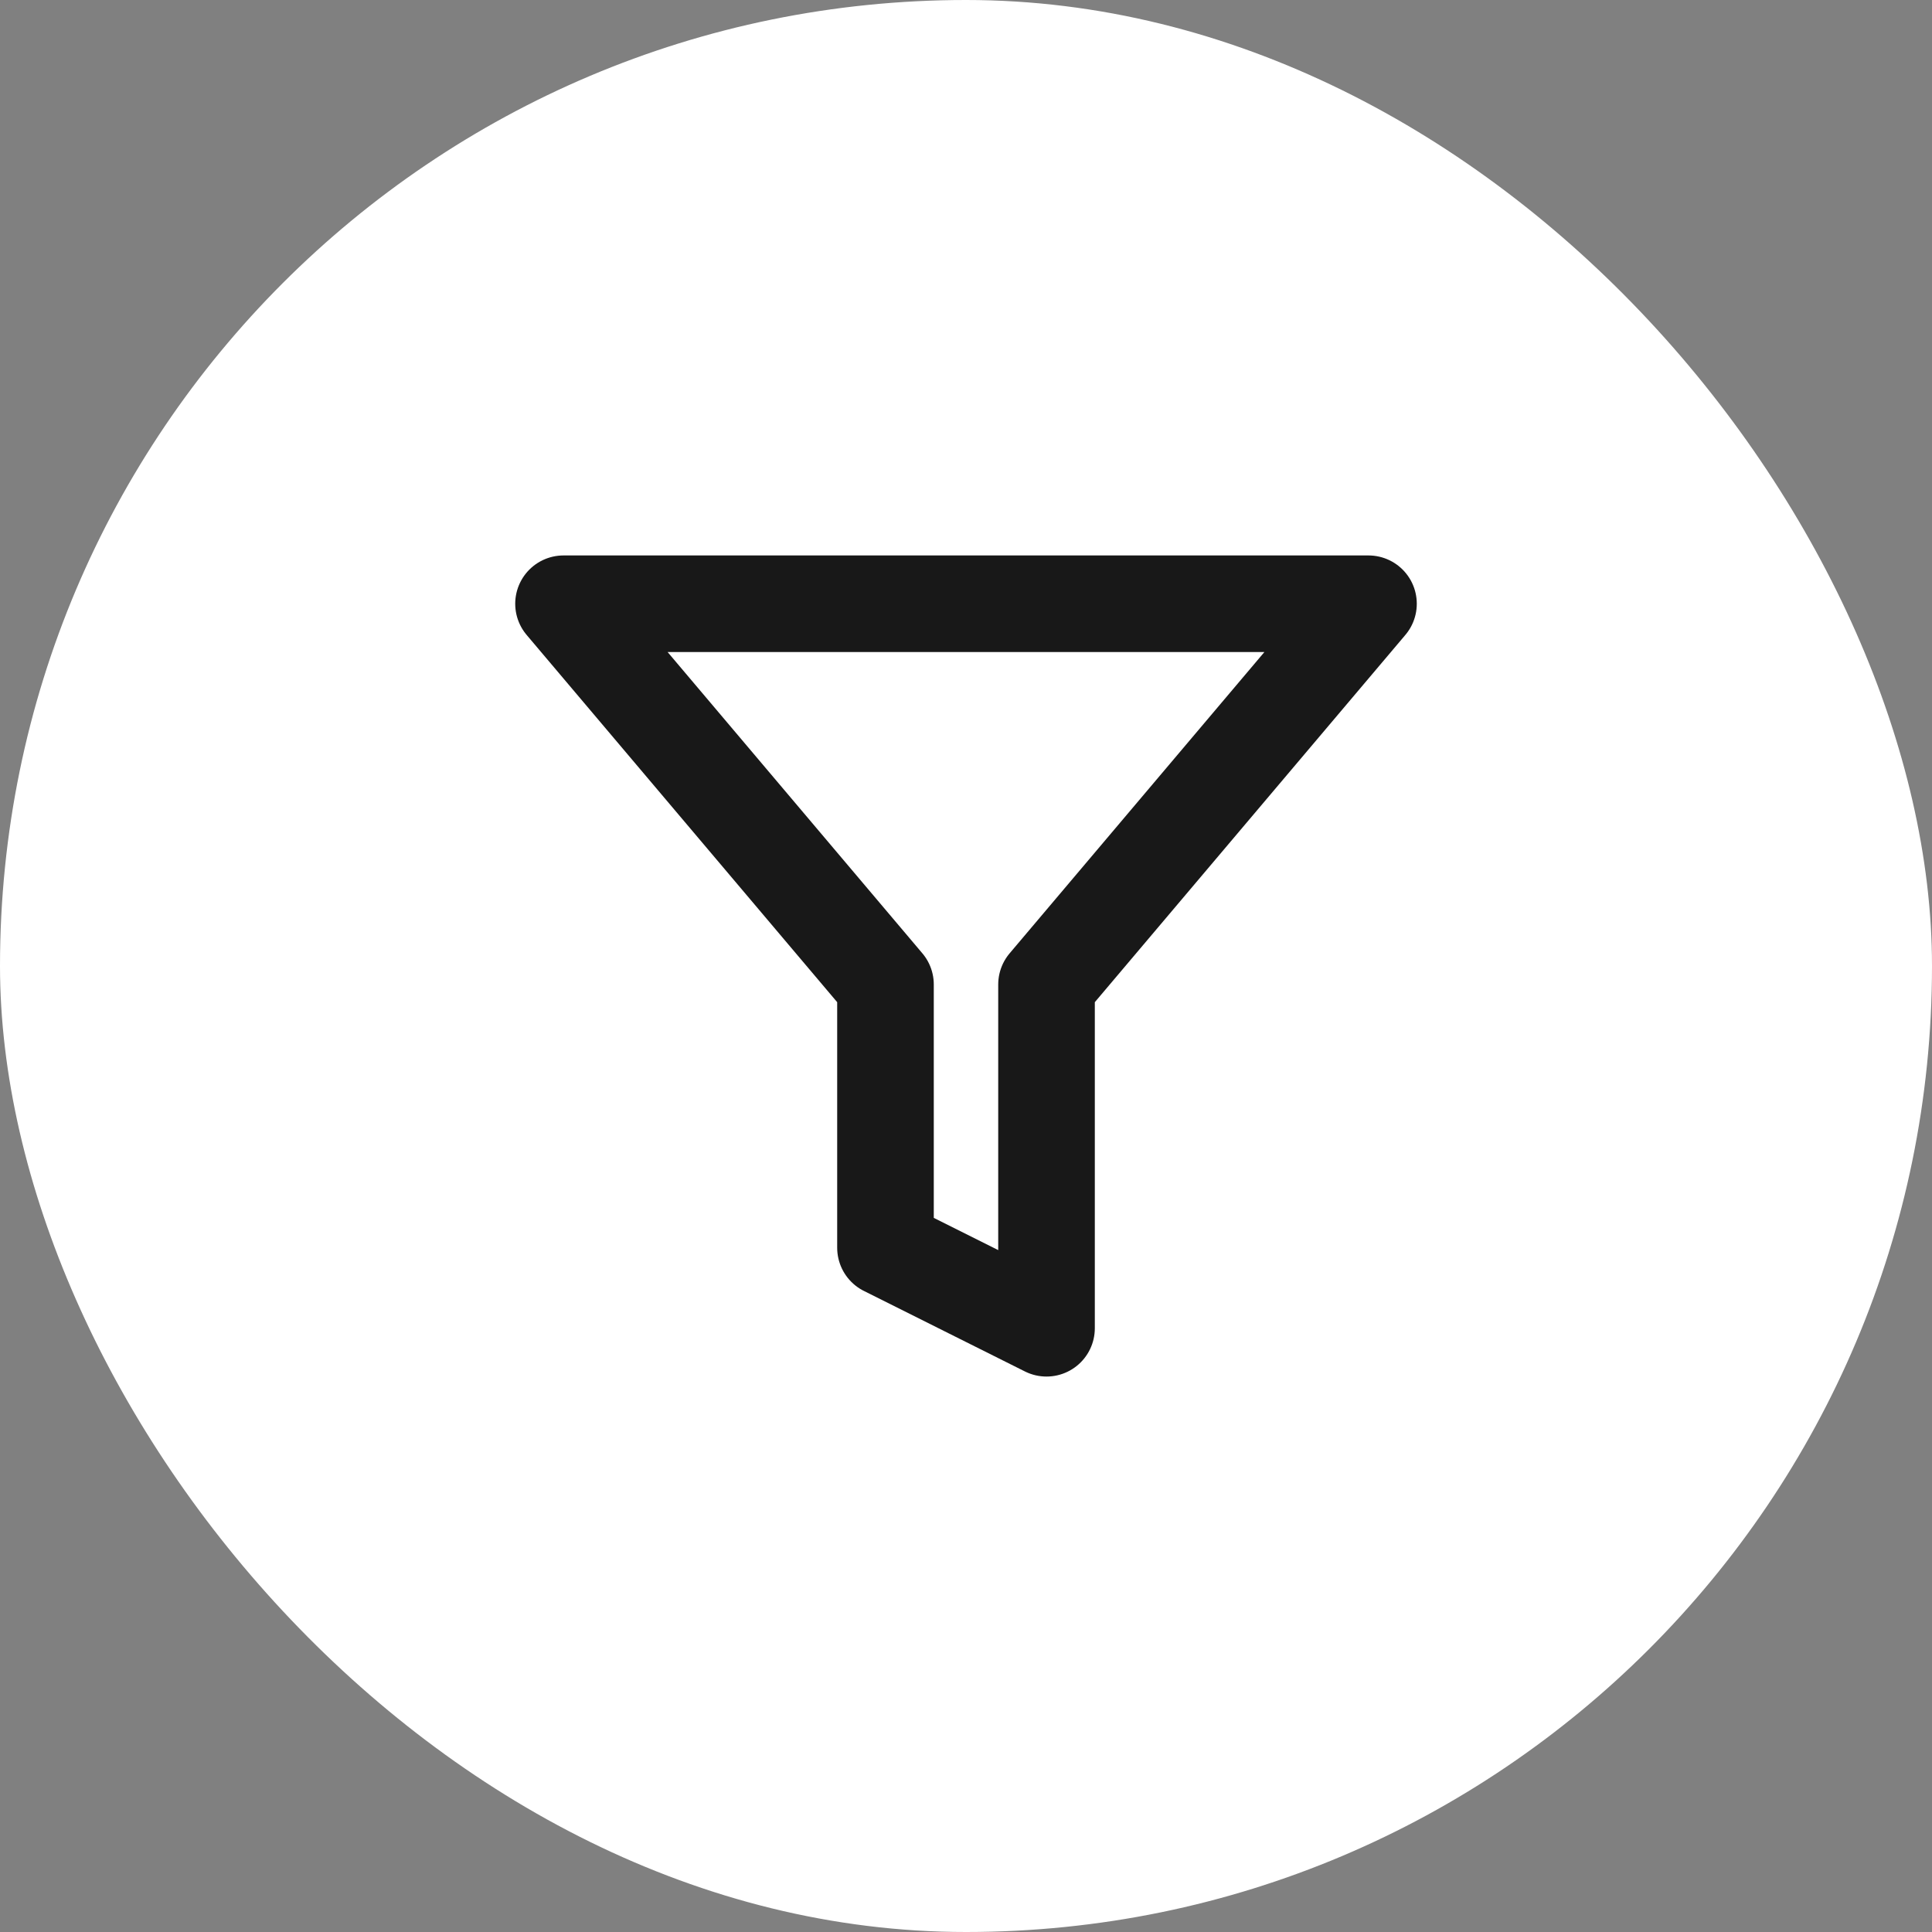 <svg width="40" height="40" viewBox="0 0 40 40" fill="none" xmlns="http://www.w3.org/2000/svg">
<rect x="0" y="0" width="40" height="40" fill="#808080" stroke="none"/>
<rect width="40" height="40" rx="20" fill="white"/>
<path d="M28.333 12.5H11.667L18.333 20.383V25.833L21.667 27.5V20.383L28.333 12.5Z" stroke="#181818" stroke-width="2" stroke-linecap="round" stroke-linejoin="round"/>
</svg>
